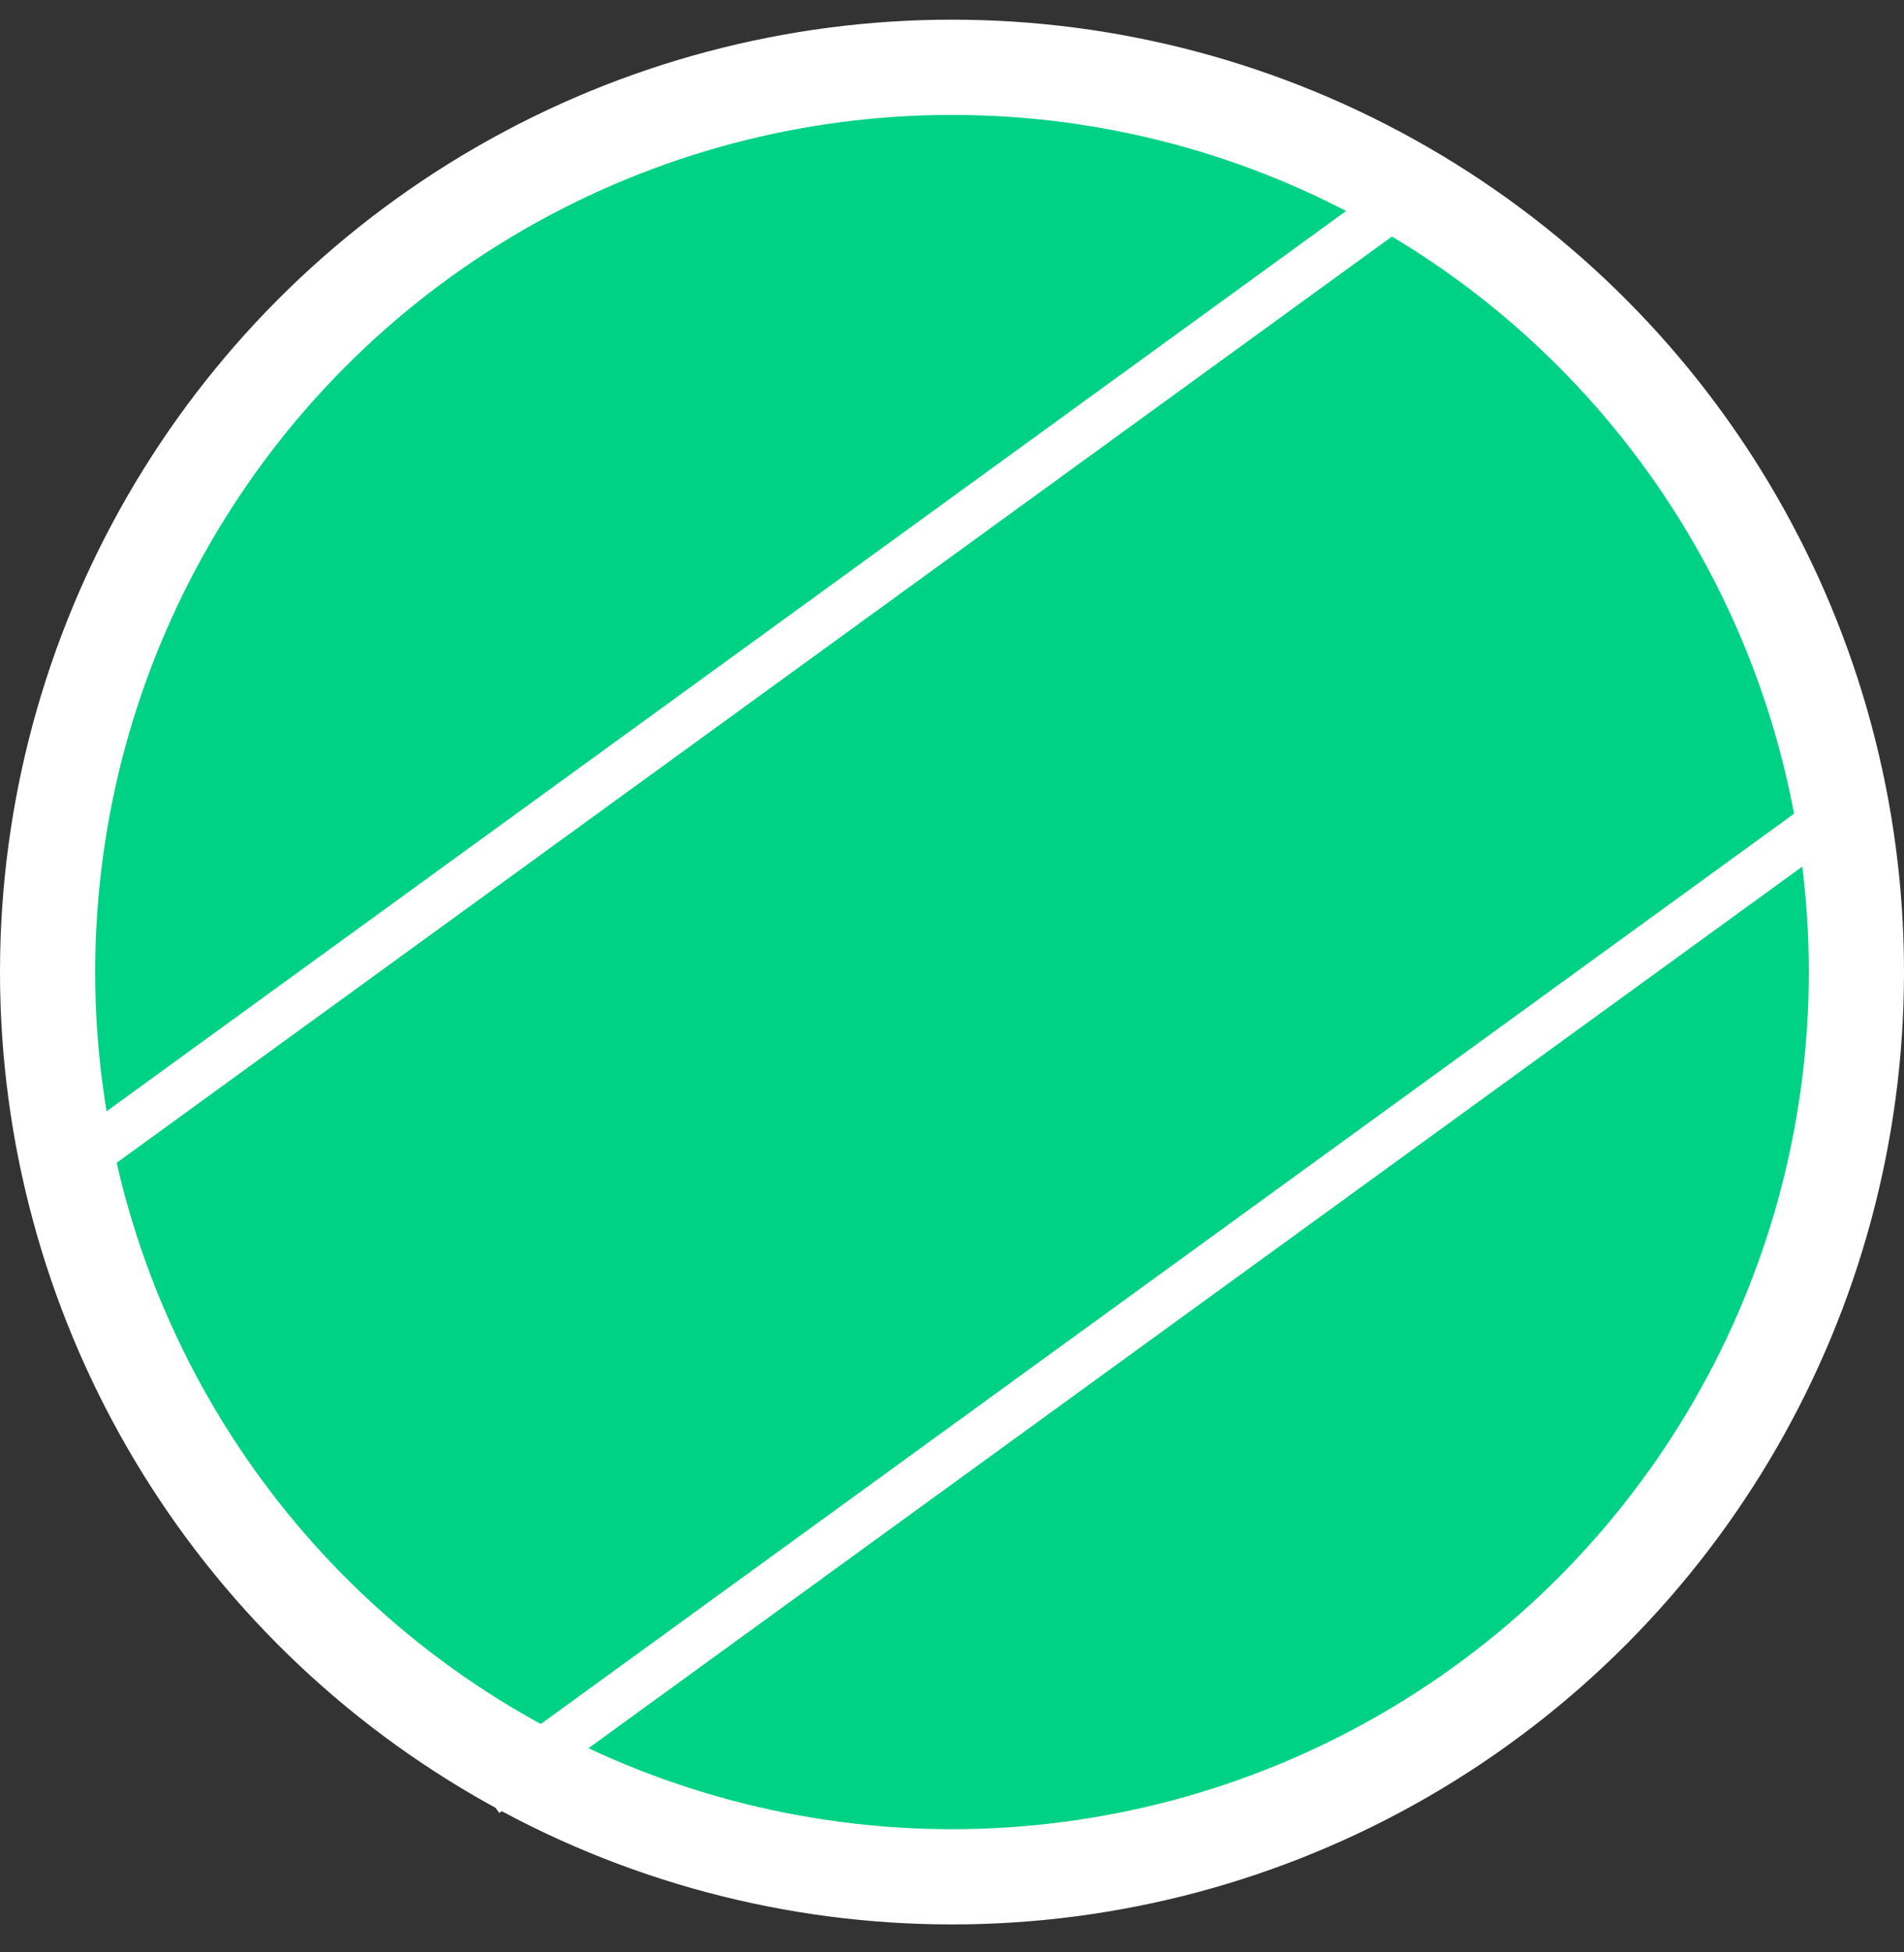 <svg width="40" height="41" viewBox="0 0 40 41" fill="none" xmlns="http://www.w3.org/2000/svg">
<rect x="0" y="0" width="40" height="41" fill="#333333" stroke="none"/>
<g id="Group 8928">
<circle id="Ellipse 182" cx="20" cy="20.413" r="19" fill="#00D285" stroke="white" stroke-width="2"/>
<path id="Vector 37" d="M1.177 24.726L29.804 3.942" stroke="white"/>
<path id="Vector 38" d="M10.196 37.668L38.824 16.883" stroke="white"/>
</g>
</svg>
